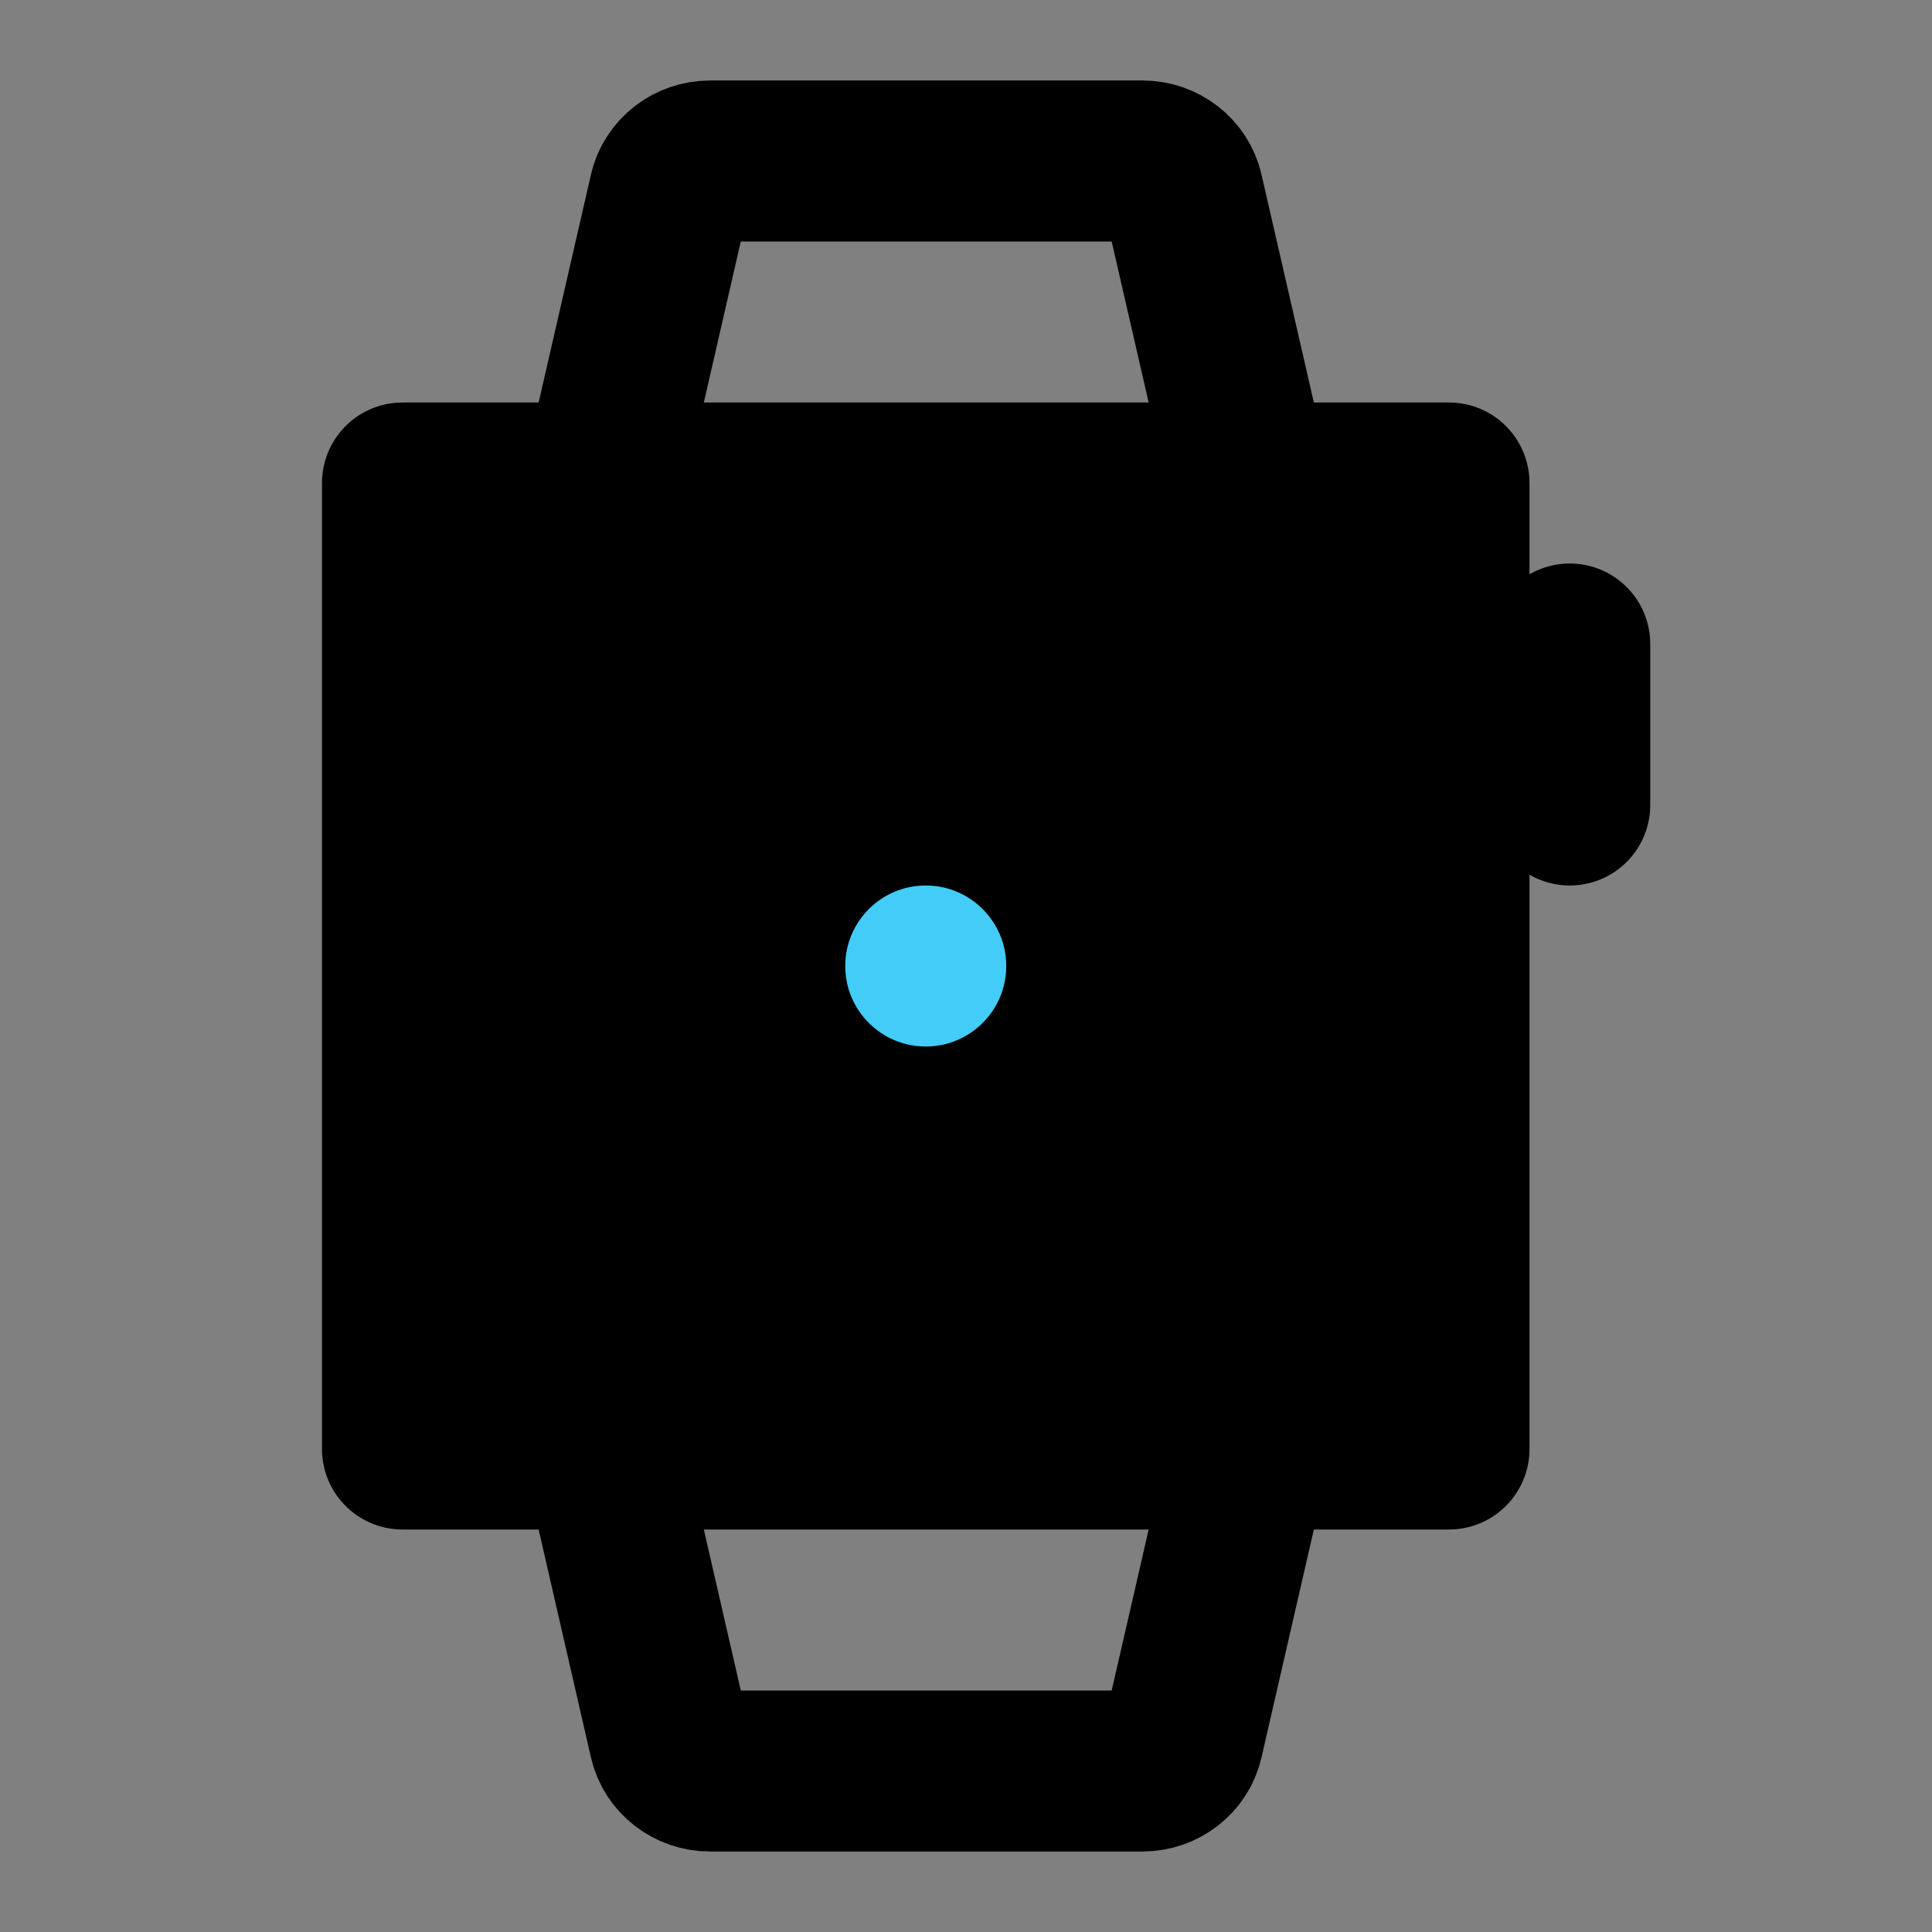 <svg viewBox="0 0 48 48" fill="none" xmlns="http://www.w3.org/2000/svg"><rect x="0" y="0" width="48" height="48" fill="#808080" stroke="none"/><rect fill="white" fill-opacity="0.01"/><path d="M36 12H10V36H36V12Z" fill="currentColor" stroke="currentColor" stroke-width="4" stroke-linejoin="round"/><path d="M27 24C27 21.791 25.209 20 23 20C20.791 20 19 21.791 19 24C19 26.209 20.791 28 23 28C25.209 28 27 26.209 27 24Z" fill="#43CCF8" stroke="currentColor" stroke-width="4" stroke-linejoin="round"/><path d="M15 12C15 11.927 15.008 11.854 15.025 11.783L16.632 4.783C16.737 4.326 17.157 4 17.641 4H28.384C28.868 4 29.287 4.326 29.392 4.783L31 11.783" stroke="black" stroke-width="4" stroke-linecap="round"/><path d="M15 36C15 36.073 15.008 36.146 15.025 36.217L16.632 43.217C16.737 43.675 17.157 44 17.641 44H28.384C28.868 44 29.287 43.675 29.392 43.217L31 36.217" stroke="black" stroke-width="4" stroke-linecap="round"/><path d="M39 16V20" stroke="black" stroke-width="4" stroke-linecap="round"/></svg>